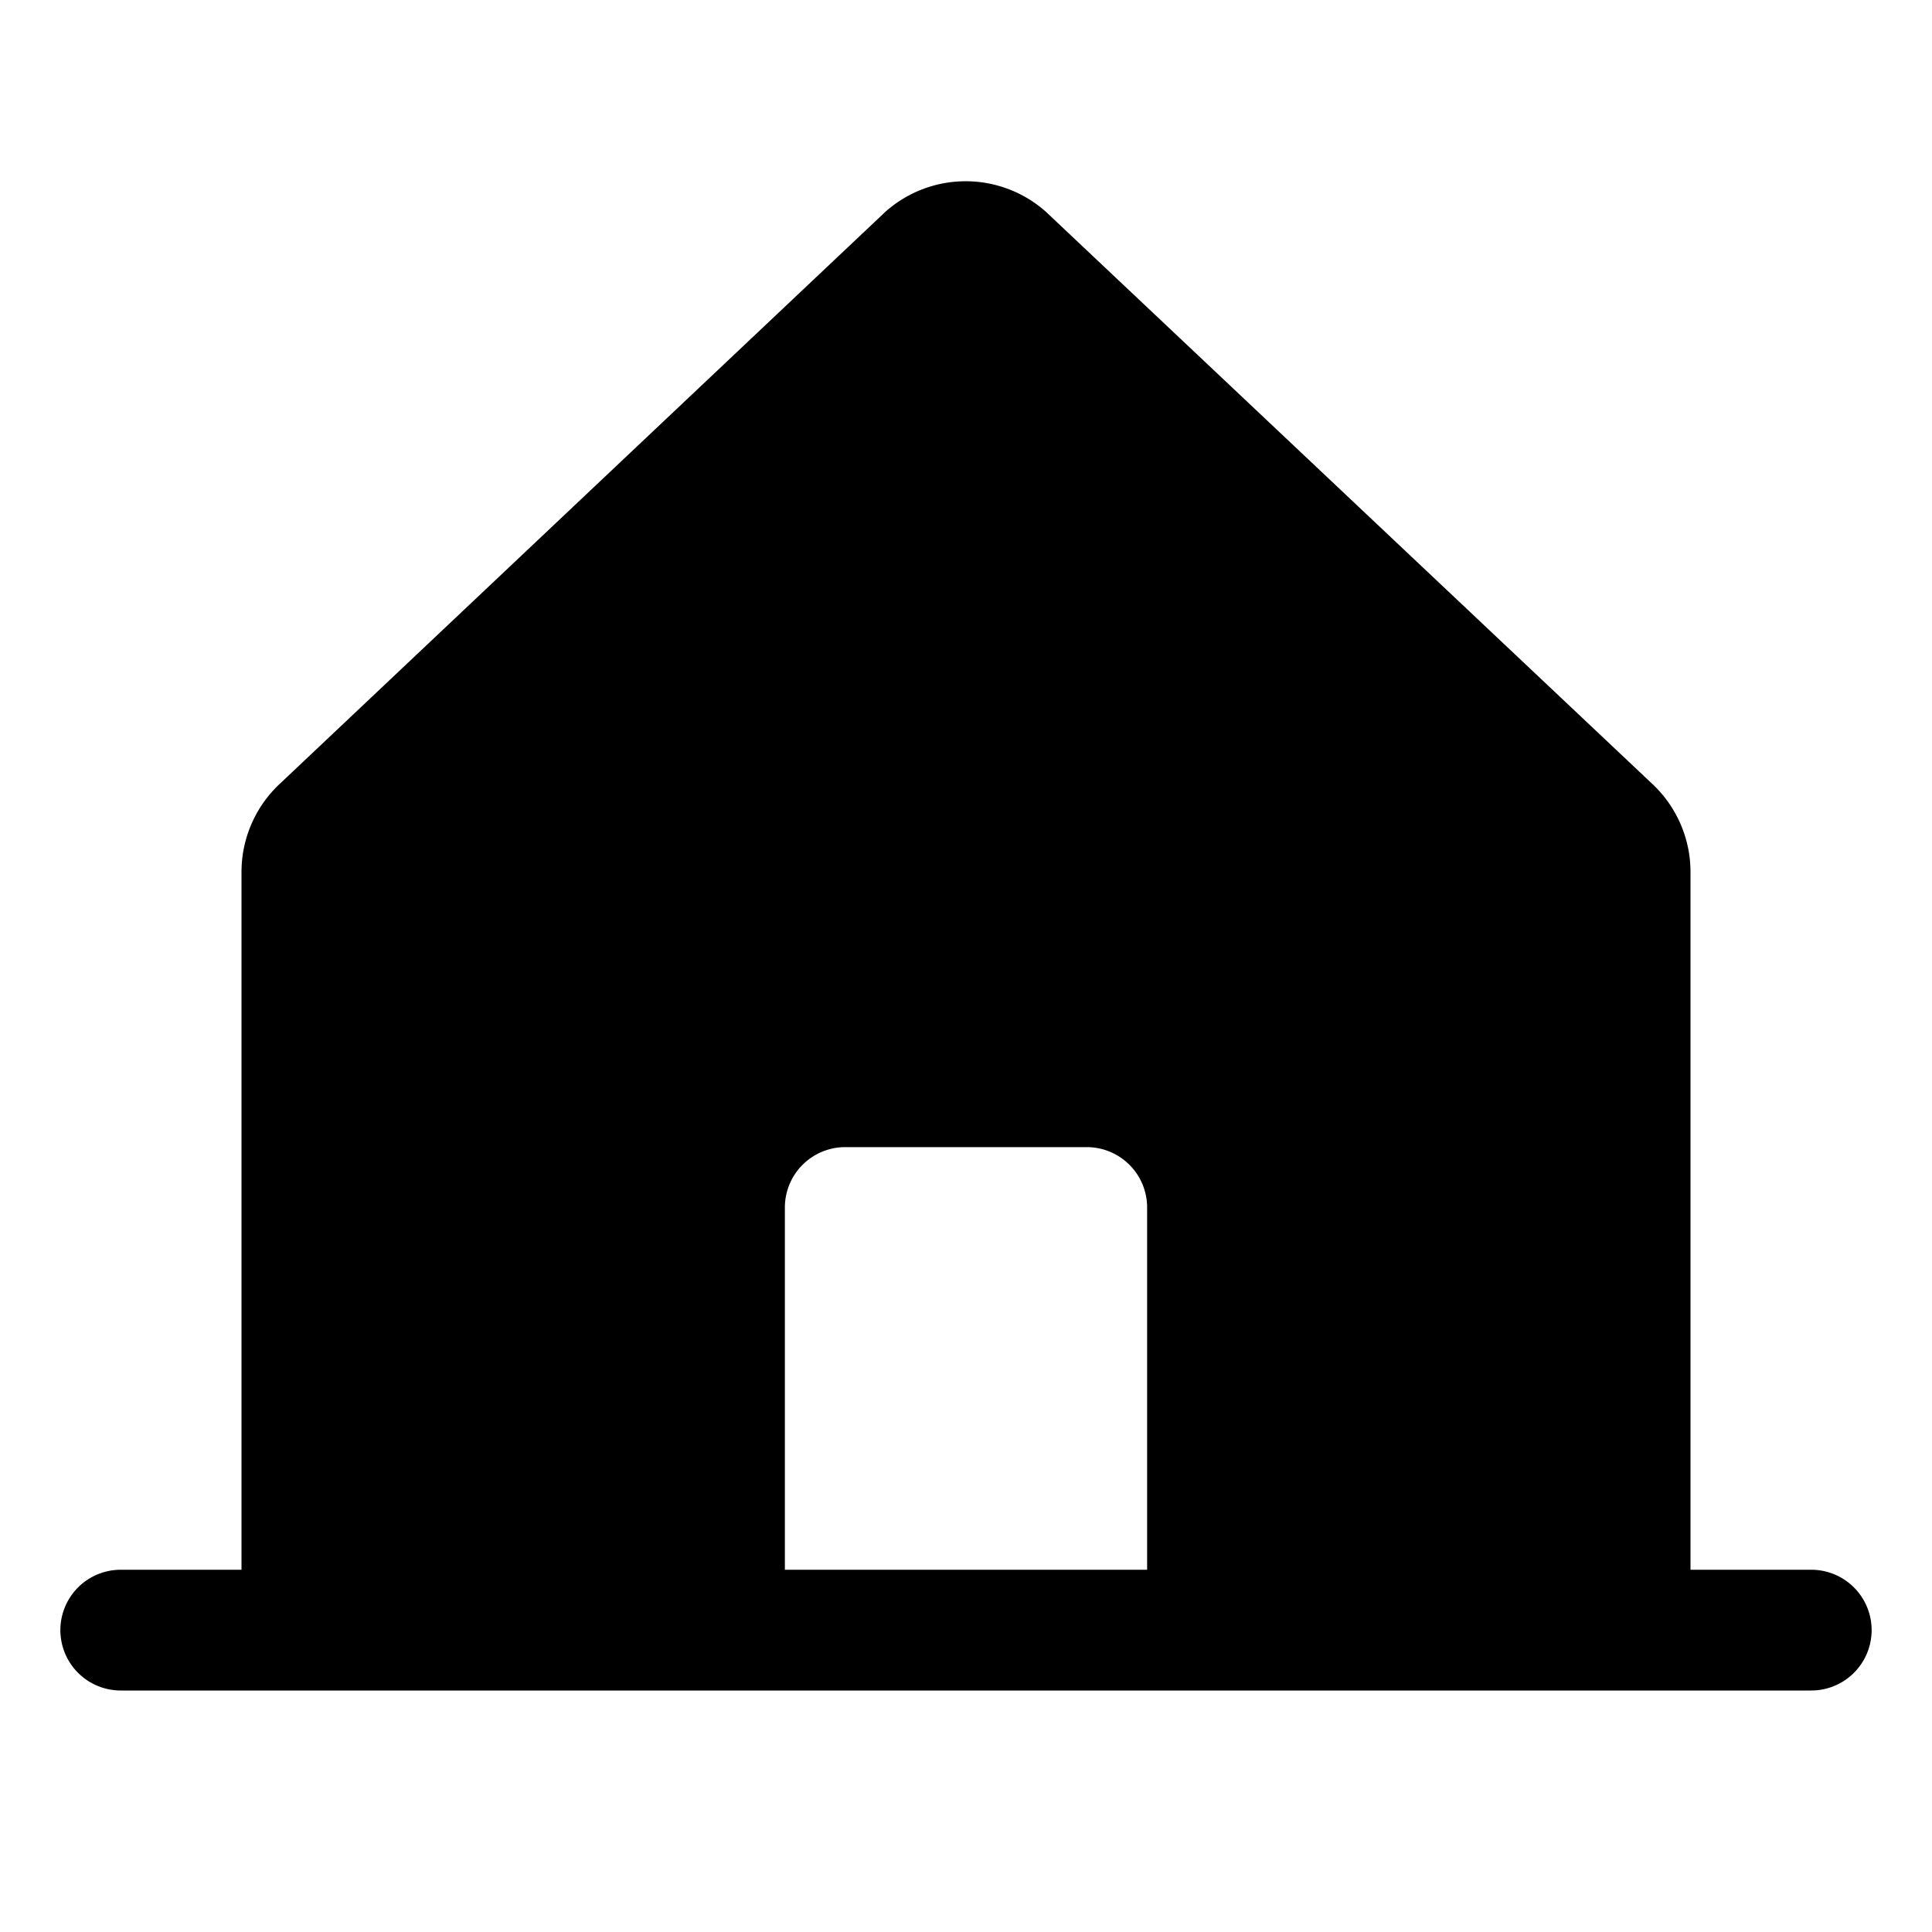 <svg fill="currentColor" viewBox="0 0 256 256" xmlns="http://www.w3.org/2000/svg">
  <path d="M240 208h-16v-92.45a16 16 0 0 0-5.17-11.78l-80-75.48a1.14 1.14 0 0 1-.11-.11 16 16 0 0 0-21.53 0l-.11.11-79.91 75.48A16 16 0 0 0 32 115.55V208H16a8 8 0 0 0 0 16h224a8 8 0 0 0 0-16Zm-88 0h-48v-48a8 8 0 0 1 8-8h32a8 8 0 0 1 8 8Z"/>
</svg>
